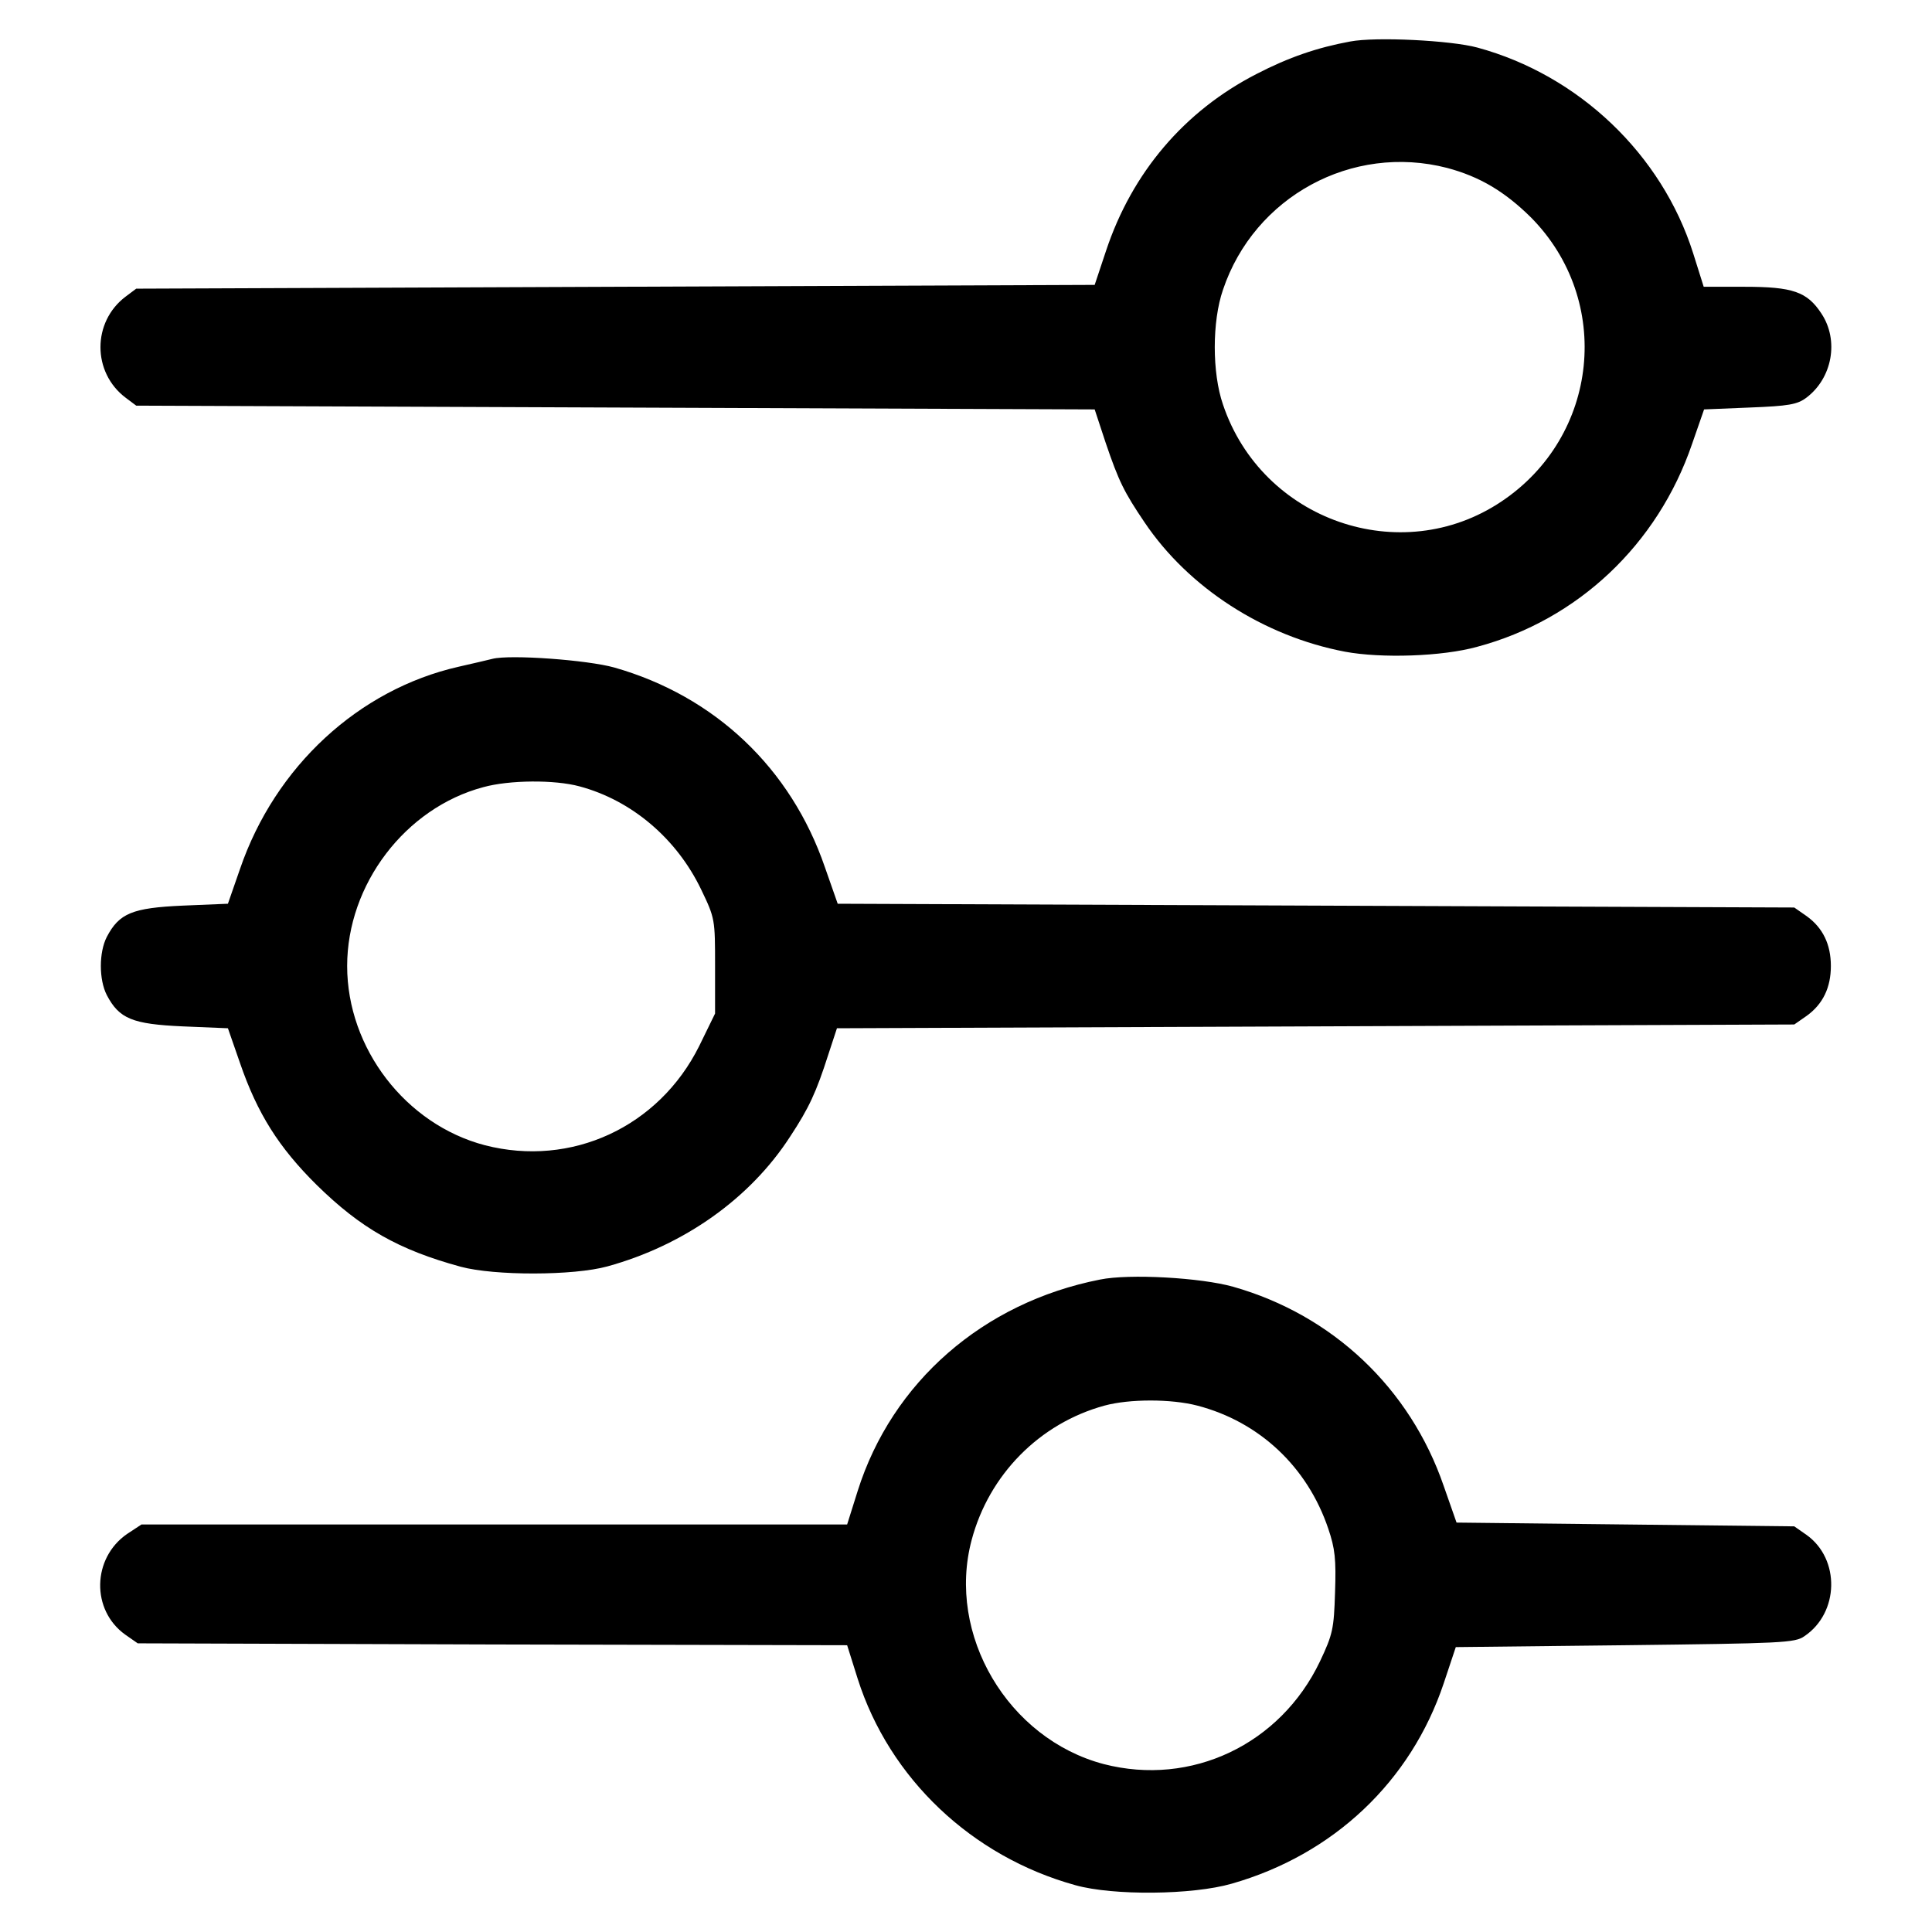 <?xml version="1.0" standalone="no"?>
<!DOCTYPE svg PUBLIC "-//W3C//DTD SVG 20010904//EN"
 "http://www.w3.org/TR/2001/REC-SVG-20010904/DTD/svg10.dtd">
<svg version="1.0" xmlns="http://www.w3.org/2000/svg"
 width="512pt" height="512pt" viewBox="0 0 512 512"
 preserveAspectRatio="xMidYMid meet">

<g transform="translate(0,512) scale(0.1,-0.1)"
fill="#000000" stroke="none">
<path d="M3578 5010 c-87 -16 -163 -42 -248 -86 -191 -98 -330 -261 -399 -469
l-30 -90 -1270 -5 -1270 -5 -28 -21 c-89 -67 -89 -201 0 -268 l28 -21 1270 -5
1270 -5 29 -88 c35 -103 49 -131 103 -211 117 -174 316 -302 531 -343 96 -18
258 -13 351 13 266 71 478 271 569 537 l32 92 121 5 c103 4 126 8 150 26 69
52 87 152 40 223 -38 58 -76 71 -204 71 l-108 0 -28 89 c-83 262 -303 472
-572 545 -70 19 -269 29 -337 16z m257 -335 c86 -23 152 -62 222 -131 218
-220 181 -580 -78 -753 -267 -179 -635 -50 -738 257 -29 84 -29 220 0 304 83
247 342 388 594 323z"/>
<path d="M1305 3374 c-11 -3 -51 -12 -90 -21 -264 -60 -486 -264 -579 -536
l-32 -92 -120 -5 c-133 -6 -168 -20 -201 -83 -21 -41 -21 -113 0 -154 33 -63
68 -77 201 -83 l120 -5 32 -92 c46 -134 103 -224 203 -323 117 -115 217 -172
382 -217 89 -24 299 -24 389 1 203 56 378 180 484 344 50 76 69 117 101 217
l23 70 1269 5 1268 5 33 23 c43 31 64 75 64 132 0 57 -21 101 -64 132 l-33 23
-1268 5 -1267 5 -34 97 c-90 262 -291 453 -558 529 -71 20 -276 35 -323 23z
m231 -338 c138 -37 257 -138 322 -273 37 -77 37 -79 37 -204 l0 -125 -42 -86
c-107 -215 -339 -322 -568 -263 -210 55 -365 257 -365 475 0 216 154 419 361
474 69 19 189 20 255 2z"/>
<path d="M2915 1729 c-310 -61 -551 -272 -642 -560 l-28 -89 -935 0 -935 0
-38 -25 c-93 -64 -96 -202 -5 -267 l33 -23 940 -3 940 -2 28 -89 c84 -264 302
-471 577 -547 100 -28 310 -26 414 4 270 77 475 271 562 531 l32 96 449 5
c415 5 450 6 475 24 92 62 95 204 6 268 l-33 23 -448 5 -447 5 -34 97 c-89
259 -294 453 -558 528 -85 24 -275 35 -353 19z m258 -334 c165 -43 292 -163
347 -326 18 -53 21 -81 18 -169 -3 -97 -6 -111 -40 -183 -105 -220 -341 -332
-573 -272 -254 67 -417 343 -350 594 46 173 180 309 352 356 66 18 177 18 246
0z"/>
</g>
</svg>
